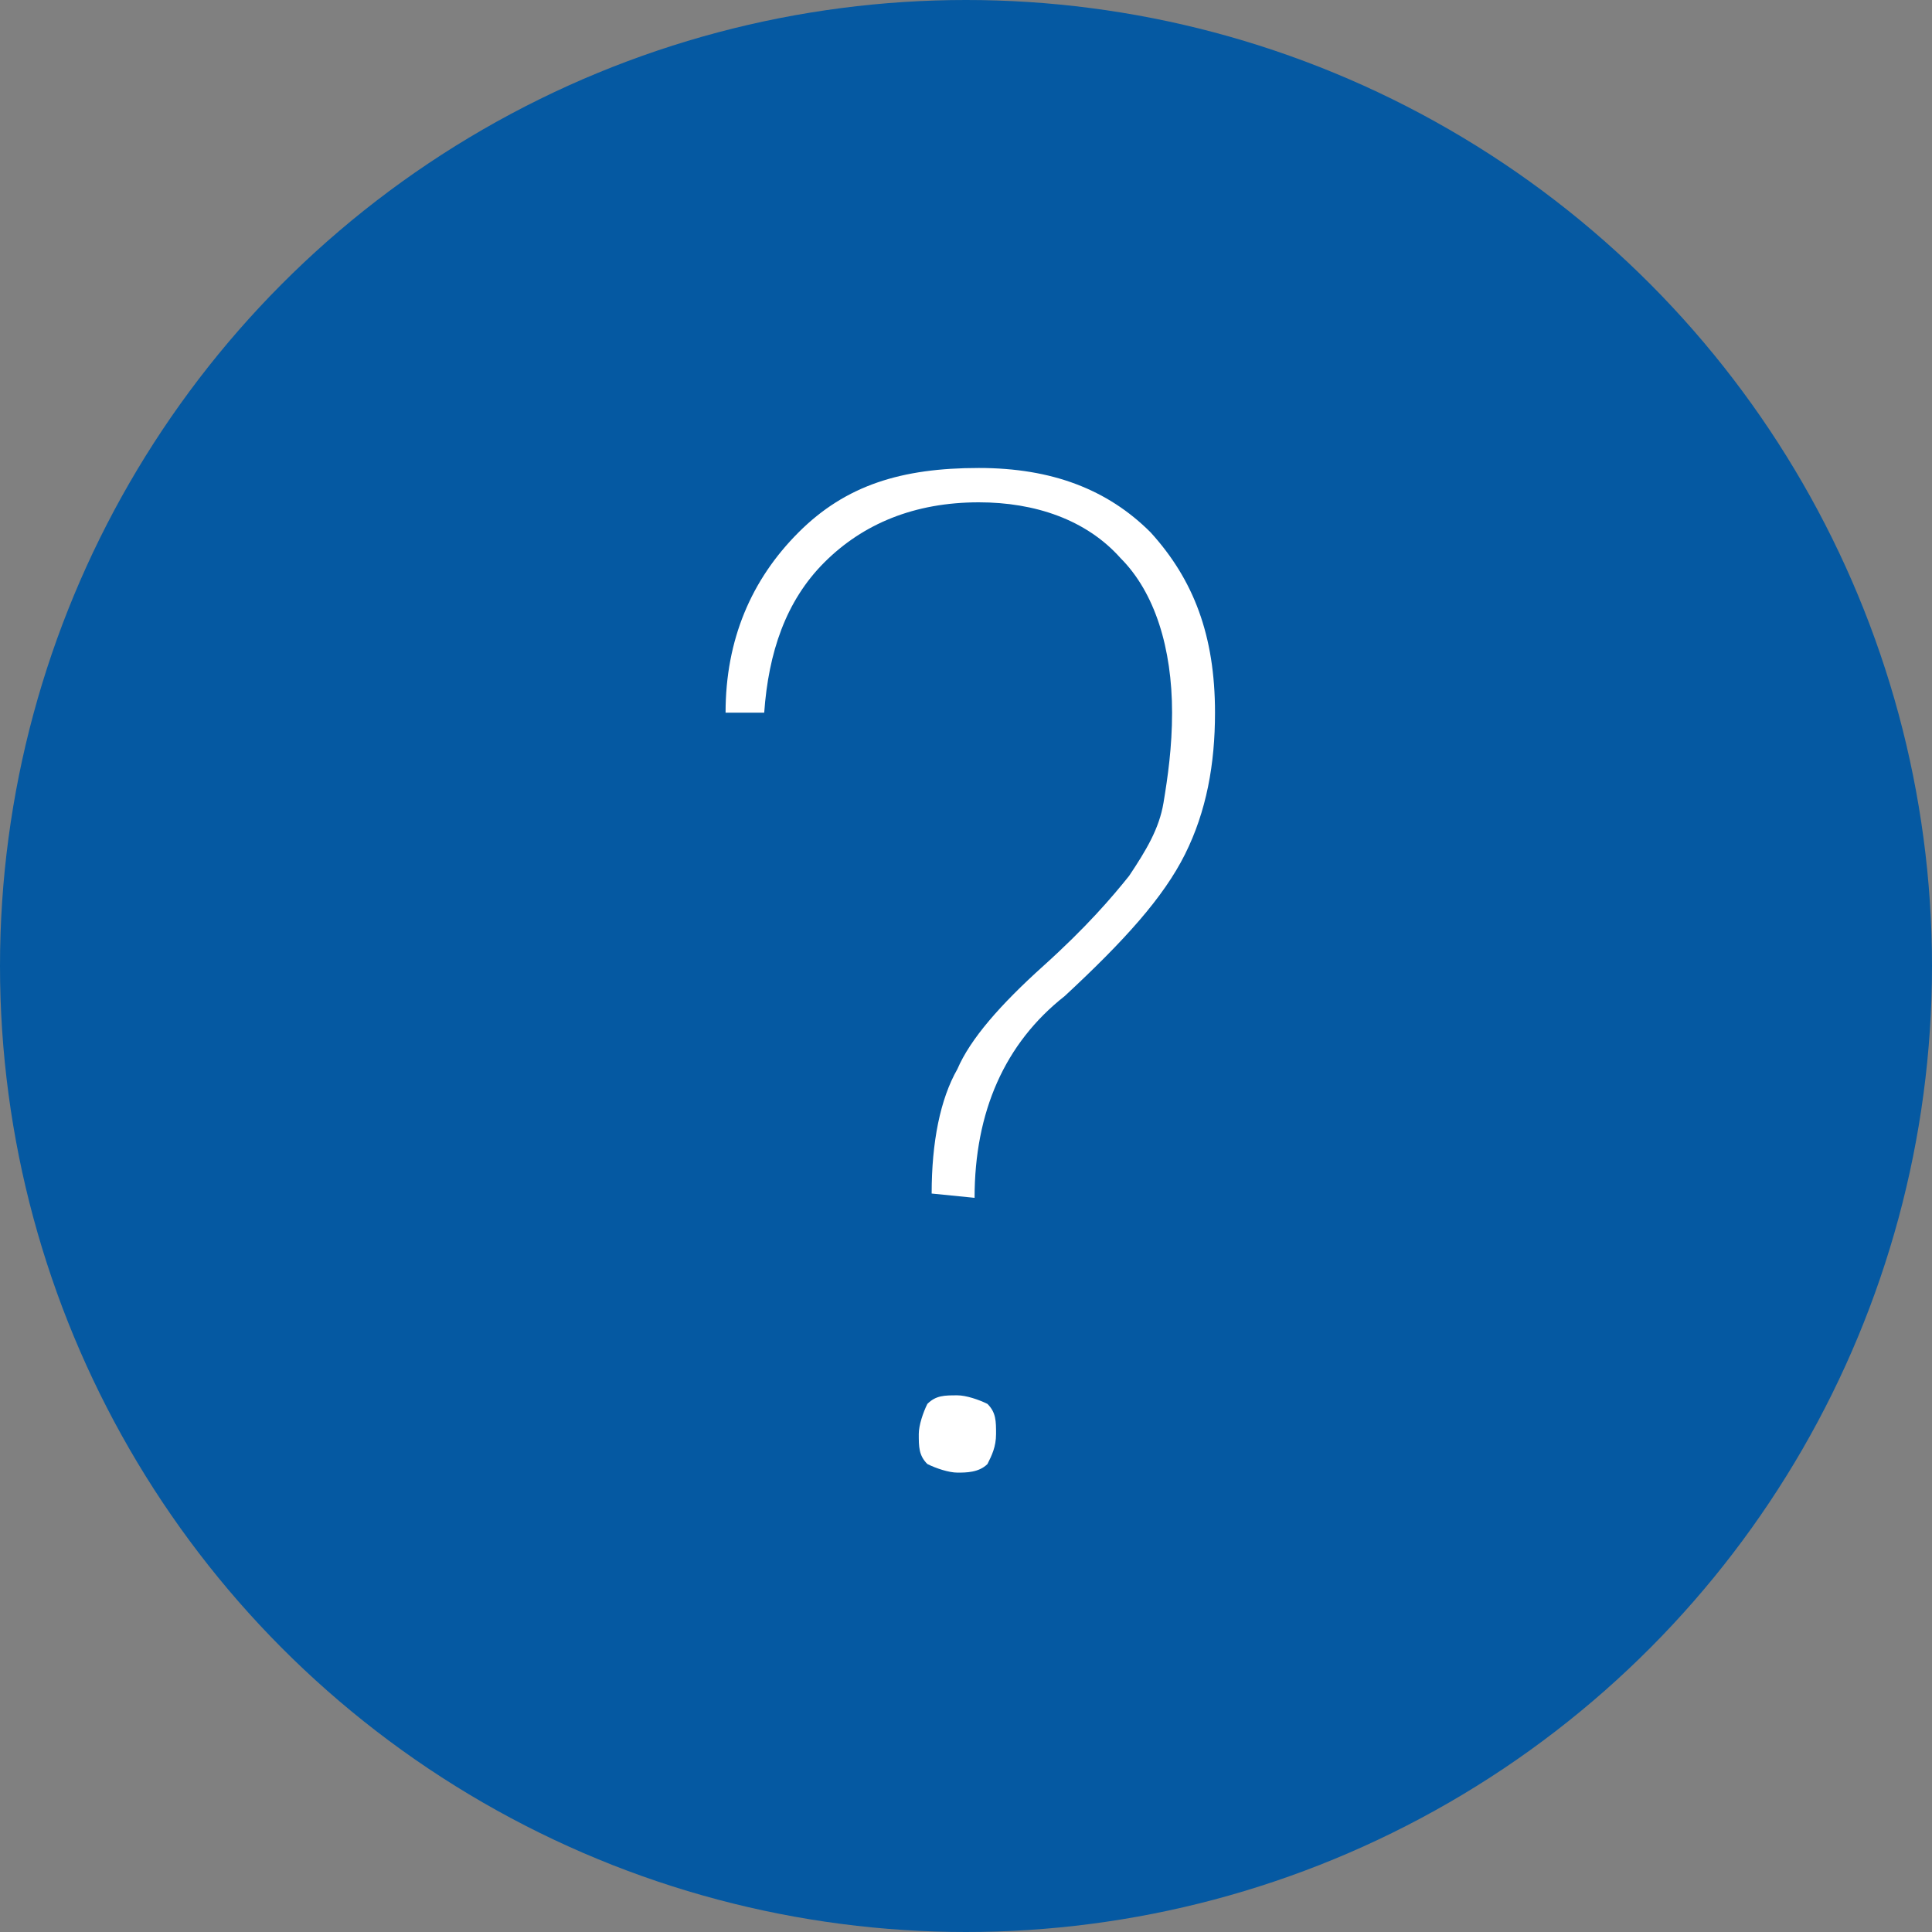 <?xml version="1.0" encoding="utf-8"?>
<!-- Generator: Adobe Illustrator 21.0.0, SVG Export Plug-In . SVG Version: 6.00 Build 0)  -->
<svg version="1.1" id="Layer_1" xmlns="http://www.w3.org/2000/svg" xmlns:xlink="http://www.w3.org/1999/xlink" x="0px" y="0px"
	 viewBox="0 0 45 45" style="enable-background:new 0 0 45 45;" xml:space="preserve">
<rect x="0" y="0" width="45" height="45" fill="#808080" stroke="none"/>
<style type="text/css">
	.st0{fill:#0559A2;}
	.st1{fill:#FFFFFF;}
</style>
<circle class="st0" cx="22.5" cy="22.5" r="22.5"/>
<g>
	<path class="st1" d="M21.7,27.8c0-1.2,0.2-2.2,0.6-2.9c0.3-0.7,1-1.5,2-2.4c1-0.9,1.6-1.6,2-2.1c0.4-0.6,0.7-1.1,0.8-1.7
		s0.2-1.3,0.2-2.1c0-1.5-0.4-2.8-1.2-3.6c-0.8-0.9-2-1.3-3.3-1.3c-1.5,0-2.7,0.5-3.6,1.4c-0.9,0.9-1.3,2.1-1.4,3.5h-0.9
		c0-1.7,0.6-3.1,1.7-4.2s2.4-1.5,4.2-1.5c1.7,0,3,0.5,4,1.5c1,1.1,1.5,2.4,1.5,4.2c0,1.2-0.2,2.3-0.7,3.3c-0.5,1-1.4,2-2.8,3.3
		c-1.4,1.1-2.1,2.7-2.1,4.7L21.7,27.8L21.7,27.8z M21.4,33.4c0-0.2,0.1-0.5,0.2-0.7c0.2-0.2,0.4-0.2,0.7-0.2c0.2,0,0.5,0.1,0.7,0.2
		c0.2,0.2,0.2,0.4,0.2,0.7s-0.1,0.5-0.2,0.7c-0.2,0.2-0.5,0.2-0.7,0.2c-0.2,0-0.5-0.1-0.7-0.2C21.4,33.9,21.4,33.7,21.4,33.4z"/>
</g>
</svg>
